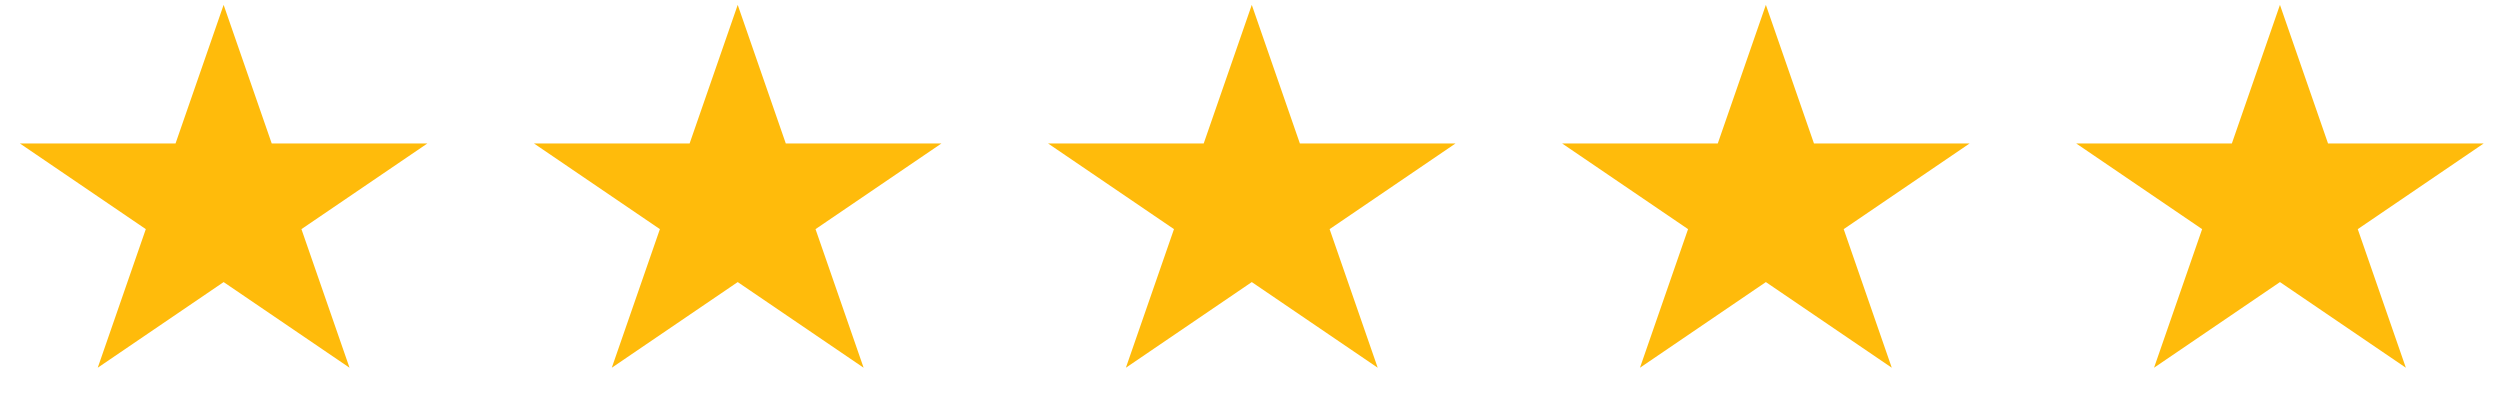 <svg width="164" height="27" viewBox="0 0 164 27" fill="none" xmlns="http://www.w3.org/2000/svg">
<path d="M14.67 0.32L17.825 9.412H28.034L19.774 15.031L22.929 24.123L14.67 18.504L6.411 24.123L9.565 15.031L1.306 9.412H11.515L14.67 0.32Z" fill="#FFBB0B"/>
<path d="M48.394 0.32L51.548 9.412H61.757L53.498 15.031L56.653 24.123L48.394 18.504L40.134 24.123L43.289 15.031L35.03 9.412H45.239L48.394 0.32Z" fill="#FFBB0B"/>
<path d="M82.117 0.32L85.272 9.412H95.481L87.222 15.031L90.377 24.123L82.117 18.504L73.858 24.123L77.013 15.031L68.754 9.412H78.963L82.117 0.32Z" fill="#FFBB0B"/>
<path d="M115.841 0.32L118.996 9.412H129.205L120.946 15.031L124.1 24.123L115.841 18.504L107.582 24.123L110.737 15.031L102.477 9.412H112.686L115.841 0.32Z" fill="#FFBB0B"/>
<path d="M149.565 0.32L152.719 9.412H162.928L154.669 15.031L157.824 24.123L149.565 18.504L141.305 24.123L144.46 15.031L136.201 9.412H146.41L149.565 0.32Z" fill="#FFBB0B"/>
</svg>
